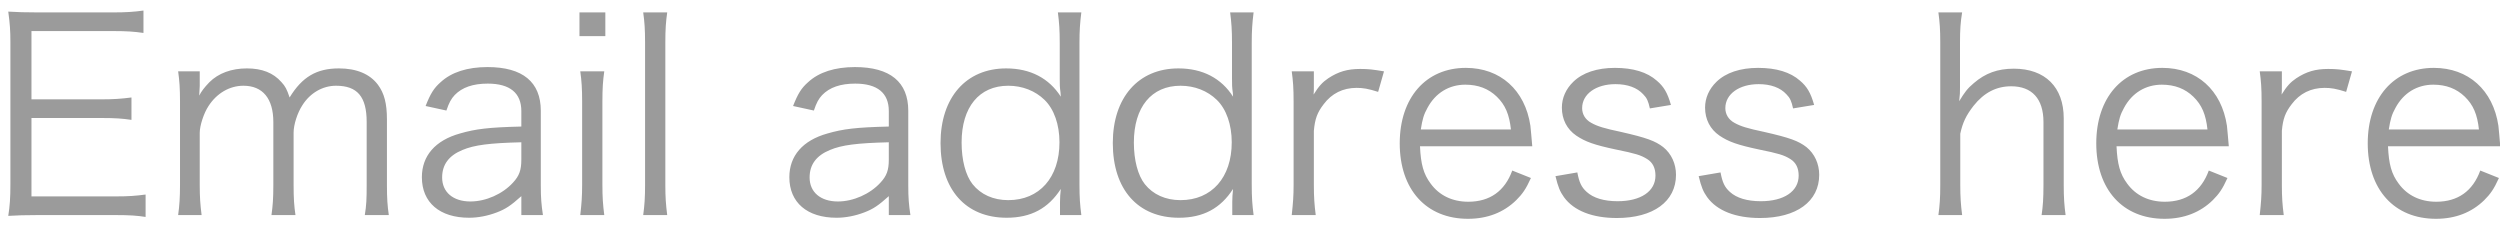 <svg width="150" height="14" viewBox="0 0 150 14" xmlns="http://www.w3.org/2000/svg" xmlns:sketch="http://www.bohemiancoding.com/sketch/ns"><title>Email address here</title><desc>Created with Sketch.</desc><path d="M8.736 11.672c-.592.08-1.04.112-1.776.112h-5.072v-4.704h4.208c.832 0 1.248.032 1.792.112v-1.344c-.608.08-1.088.112-1.792.112h-4.208v-4.096h4.928c.8 0 1.232.032 1.792.112v-1.344c-.544.08-1.088.112-1.792.112h-4.56c-.768 0-1.2-.016-1.76-.048.096.704.128 1.136.128 1.824v8.528c0 .816-.032 1.296-.128 1.904.544-.032.992-.048 1.76-.048h4.688c.848 0 1.28.032 1.792.112v-1.344zm3.36 1.232c-.08-.64-.112-1.072-.112-1.808v-3.136c0-.416.24-1.168.528-1.6.496-.768 1.264-1.216 2.096-1.216 1.152 0 1.792.768 1.792 2.176v3.776c0 .816-.032 1.232-.112 1.808h1.44c-.08-.544-.112-.992-.112-1.792v-3.152c0-.48.224-1.184.528-1.648.464-.736 1.216-1.168 2.016-1.168 1.28 0 1.84.656 1.84 2.176v3.776c0 .848-.016 1.216-.112 1.808h1.44c-.08-.56-.112-.992-.112-1.792v-3.952c0-.944-.16-1.568-.544-2.08-.48-.64-1.28-.976-2.336-.976-1.344 0-2.208.512-2.96 1.744-.16-.48-.256-.672-.496-.928-.48-.544-1.152-.816-2.064-.816-.928 0-1.712.288-2.256.832-.32.336-.464.528-.608.8l.032-.576v-.88h-1.296c.08.576.112 1.008.112 1.808v5.008c0 .752-.032 1.232-.112 1.808h1.408zm19.184 0h1.296c-.096-.64-.128-1.04-.128-1.76v-4.496c0-1.728-1.088-2.624-3.2-2.624-1.2 0-2.16.304-2.816.912-.4.352-.608.688-.896 1.424l1.248.272c.16-.48.288-.704.496-.928.448-.464 1.104-.688 1.984-.688 1.328 0 2.016.56 2.016 1.648v.928c-1.968.048-2.736.144-3.68.416-1.488.416-2.288 1.344-2.288 2.624 0 1.52 1.072 2.432 2.832 2.432.544 0 1.12-.112 1.664-.32.544-.208.848-.416 1.472-.976v1.136zm0-3.328c0 .64-.128.976-.496 1.376-.624.688-1.632 1.136-2.56 1.136-1.04 0-1.696-.56-1.696-1.44 0-.768.4-1.312 1.216-1.648.72-.304 1.632-.416 3.536-.464v1.04zm3.488-8.832v1.424h1.552v-1.424h-1.552zm.048 3.536c.08.56.112 1.04.112 1.808v5.008c0 .672-.032 1.12-.112 1.808h1.44c-.08-.624-.112-1.072-.112-1.808v-5.008c0-.8.032-1.248.112-1.808h-1.44zm3.776-3.536c.08.576.112 1.008.112 1.792v8.576c0 .72-.032 1.216-.112 1.792h1.44c-.08-.64-.112-1.072-.112-1.792v-8.56c0-.8.032-1.232.112-1.808h-1.44zm14.736 12.16h1.296c-.096-.64-.128-1.04-.128-1.76v-4.496c0-1.728-1.088-2.624-3.2-2.624-1.2 0-2.16.304-2.816.912-.4.352-.608.688-.896 1.424l1.248.272c.16-.48.288-.704.496-.928.448-.464 1.104-.688 1.984-.688 1.328 0 2.016.56 2.016 1.648v.928c-1.968.048-2.736.144-3.68.416-1.488.416-2.288 1.344-2.288 2.624 0 1.52 1.072 2.432 2.832 2.432.544 0 1.12-.112 1.664-.32.544-.208.848-.416 1.472-.976v1.136zm0-3.328c0 .64-.128.976-.496 1.376-.624.688-1.632 1.136-2.56 1.136-1.04 0-1.696-.56-1.696-1.44 0-.768.4-1.312 1.216-1.648.72-.304 1.632-.416 3.536-.464v1.04zm10.272 3.328h1.28c-.08-.624-.112-1.04-.112-1.84v-8.512c0-.704.032-1.168.112-1.808h-1.408c.08.608.112 1.072.112 1.824v2.144c0 .368 0 .512.048.848l.016.24c-.704-1.104-1.824-1.696-3.28-1.696-2.4 0-3.936 1.744-3.936 4.48 0 2.784 1.504 4.48 3.968 4.48 1.456 0 2.496-.56 3.248-1.728-.032.272-.048.56-.048.784v.784zm-3.104-7.76c.848 0 1.616.304 2.176.848.576.56.896 1.488.896 2.544 0 2.112-1.2 3.472-3.072 3.472-.896 0-1.648-.336-2.144-.96-.416-.528-.656-1.44-.656-2.496 0-2.128 1.056-3.408 2.8-3.408zm13.44 7.76h1.28c-.08-.624-.112-1.04-.112-1.84v-8.512c0-.704.032-1.168.112-1.808h-1.408c.08.608.112 1.072.112 1.824v2.144c0 .368 0 .512.048.848l.016.24c-.704-1.104-1.824-1.696-3.28-1.696-2.4 0-3.936 1.744-3.936 4.48 0 2.784 1.504 4.48 3.968 4.48 1.456 0 2.496-.56 3.248-1.728-.032.272-.048.56-.048.784v.784zm-3.104-7.76c.848 0 1.616.304 2.176.848.576.56.896 1.488.896 2.544 0 2.112-1.2 3.472-3.072 3.472-.896 0-1.648-.336-2.144-.96-.416-.528-.656-1.44-.656-2.496 0-2.128 1.056-3.408 2.8-3.408zm12.208-.864c-.672-.112-.944-.144-1.424-.144-.768 0-1.312.16-1.92.56-.336.224-.576.48-.88.976.016-.112.016-.352.016-.48v-.912h-1.328c.08.576.112 1.008.112 1.808v5.008c0 .656-.032 1.072-.112 1.808h1.44c-.08-.624-.112-1.072-.112-1.792v-3.264c.064-.72.208-1.104.592-1.6.48-.64 1.152-.976 1.968-.976.4 0 .688.048 1.296.24l.352-1.232zm8.896 4.496c-.032-.432-.096-1.056-.112-1.232-.32-2.144-1.808-3.472-3.872-3.472-2.4 0-3.968 1.792-3.968 4.528 0 2.768 1.584 4.528 4.096 4.528 1.168 0 2.144-.384 2.896-1.12.368-.368.576-.656.88-1.328l-1.12-.448c-.448 1.232-1.344 1.872-2.64 1.872-.96 0-1.744-.384-2.256-1.088-.432-.576-.592-1.168-.64-2.24h6.736zm-6.688-1.008c.096-.608.176-.896.4-1.296.48-.896 1.296-1.392 2.272-1.392.768 0 1.392.24 1.888.72.512.496.752 1.072.848 1.968h-5.408zm8.08 2.8c.16.656.272.928.512 1.264.592.816 1.712 1.248 3.168 1.248 2.192 0 3.552-.992 3.552-2.592 0-.656-.272-1.264-.768-1.664-.48-.368-.992-.56-2.544-.912-.992-.208-1.408-.336-1.776-.544-.352-.192-.544-.512-.544-.88 0-.848.832-1.44 2-1.44.72 0 1.296.208 1.664.608.224.224.304.416.4.848l1.264-.208c-.208-.736-.432-1.104-.848-1.456-.576-.512-1.424-.768-2.512-.768-1.072 0-1.936.288-2.496.832-.448.432-.688.976-.688 1.552 0 .704.304 1.296.864 1.68.544.368 1.088.56 2.368.832 1.184.24 1.504.336 1.888.576.336.208.496.544.496.992 0 .944-.88 1.536-2.272 1.536-.816 0-1.456-.192-1.856-.56-.32-.288-.448-.576-.56-1.168l-1.312.224zm8.592 0c.16.656.272.928.512 1.264.592.816 1.712 1.248 3.168 1.248 2.192 0 3.552-.992 3.552-2.592 0-.656-.272-1.264-.768-1.664-.48-.368-.992-.56-2.544-.912-.992-.208-1.408-.336-1.776-.544-.352-.192-.544-.512-.544-.88 0-.848.832-1.44 2-1.44.72 0 1.296.208 1.664.608.224.224.304.416.4.848l1.264-.208c-.208-.736-.432-1.104-.848-1.456-.576-.512-1.424-.768-2.512-.768-1.072 0-1.936.288-2.496.832-.448.432-.688.976-.688 1.552 0 .704.304 1.296.864 1.68.544.368 1.088.56 2.368.832 1.184.24 1.504.336 1.888.576.336.208.496.544.496.992 0 .944-.88 1.536-2.272 1.536-.816 0-1.456-.192-1.856-.56-.32-.288-.448-.576-.56-1.168l-1.312.224zm15.808 2.336c-.08-.624-.112-1.104-.112-1.808v-3.072c.144-.672.352-1.104.8-1.68.624-.784 1.36-1.168 2.256-1.168 1.248 0 1.936.752 1.936 2.144v3.776c0 .8-.032 1.28-.112 1.808h1.44c-.08-.592-.112-1.056-.112-1.792v-4.016c0-1.872-1.12-2.976-2.992-2.976-.976 0-1.712.272-2.4.864-.384.32-.56.56-.88 1.088.048-.416.048-.544.048-.8v-2.704c0-.816.032-1.232.128-1.824h-1.424c.08.592.112 1.008.112 1.808v8.544c0 .8-.032 1.232-.112 1.808h1.424zm16-4.128c-.032-.432-.096-1.056-.112-1.232-.32-2.144-1.808-3.472-3.872-3.472-2.4 0-3.968 1.792-3.968 4.528 0 2.768 1.584 4.528 4.096 4.528 1.168 0 2.144-.384 2.896-1.12.368-.368.576-.656.88-1.328l-1.12-.448c-.448 1.232-1.344 1.872-2.64 1.872-.96 0-1.744-.384-2.256-1.088-.432-.576-.592-1.168-.64-2.24h6.736zm-6.688-1.008c.096-.608.176-.896.4-1.296.48-.896 1.296-1.392 2.272-1.392.768 0 1.392.24 1.888.72.512.496.752 1.072.848 1.968h-5.408zm14.08-3.488c-.672-.112-.944-.144-1.424-.144-.768 0-1.312.16-1.92.56-.336.224-.576.48-.88.976.016-.112.016-.352.016-.48v-.912h-1.328c.08.576.112 1.008.112 1.808v5.008c0 .656-.032 1.072-.112 1.808h1.44c-.08-.624-.112-1.072-.112-1.792v-3.264c.064-.72.208-1.104.592-1.6.48-.64 1.152-.976 1.968-.976.4 0 .688.048 1.296.24l.352-1.232zm8.896 4.496c-.032-.432-.096-1.056-.112-1.232-.32-2.144-1.808-3.472-3.872-3.472-2.4 0-3.968 1.792-3.968 4.528 0 2.768 1.584 4.528 4.096 4.528 1.168 0 2.144-.384 2.896-1.12.368-.368.576-.656.88-1.328l-1.12-.448c-.448 1.232-1.344 1.872-2.64 1.872-.96 0-1.744-.384-2.256-1.088-.432-.576-.592-1.168-.64-2.24h6.736zm-6.688-1.008c.096-.608.176-.896.4-1.296.48-.896 1.296-1.392 2.272-1.392.768 0 1.392.24 1.888.72.512.496.752 1.072.848 1.968h-5.408z" sketch:type="MSShapeGroup" fill="#9B9B9B"/></svg>